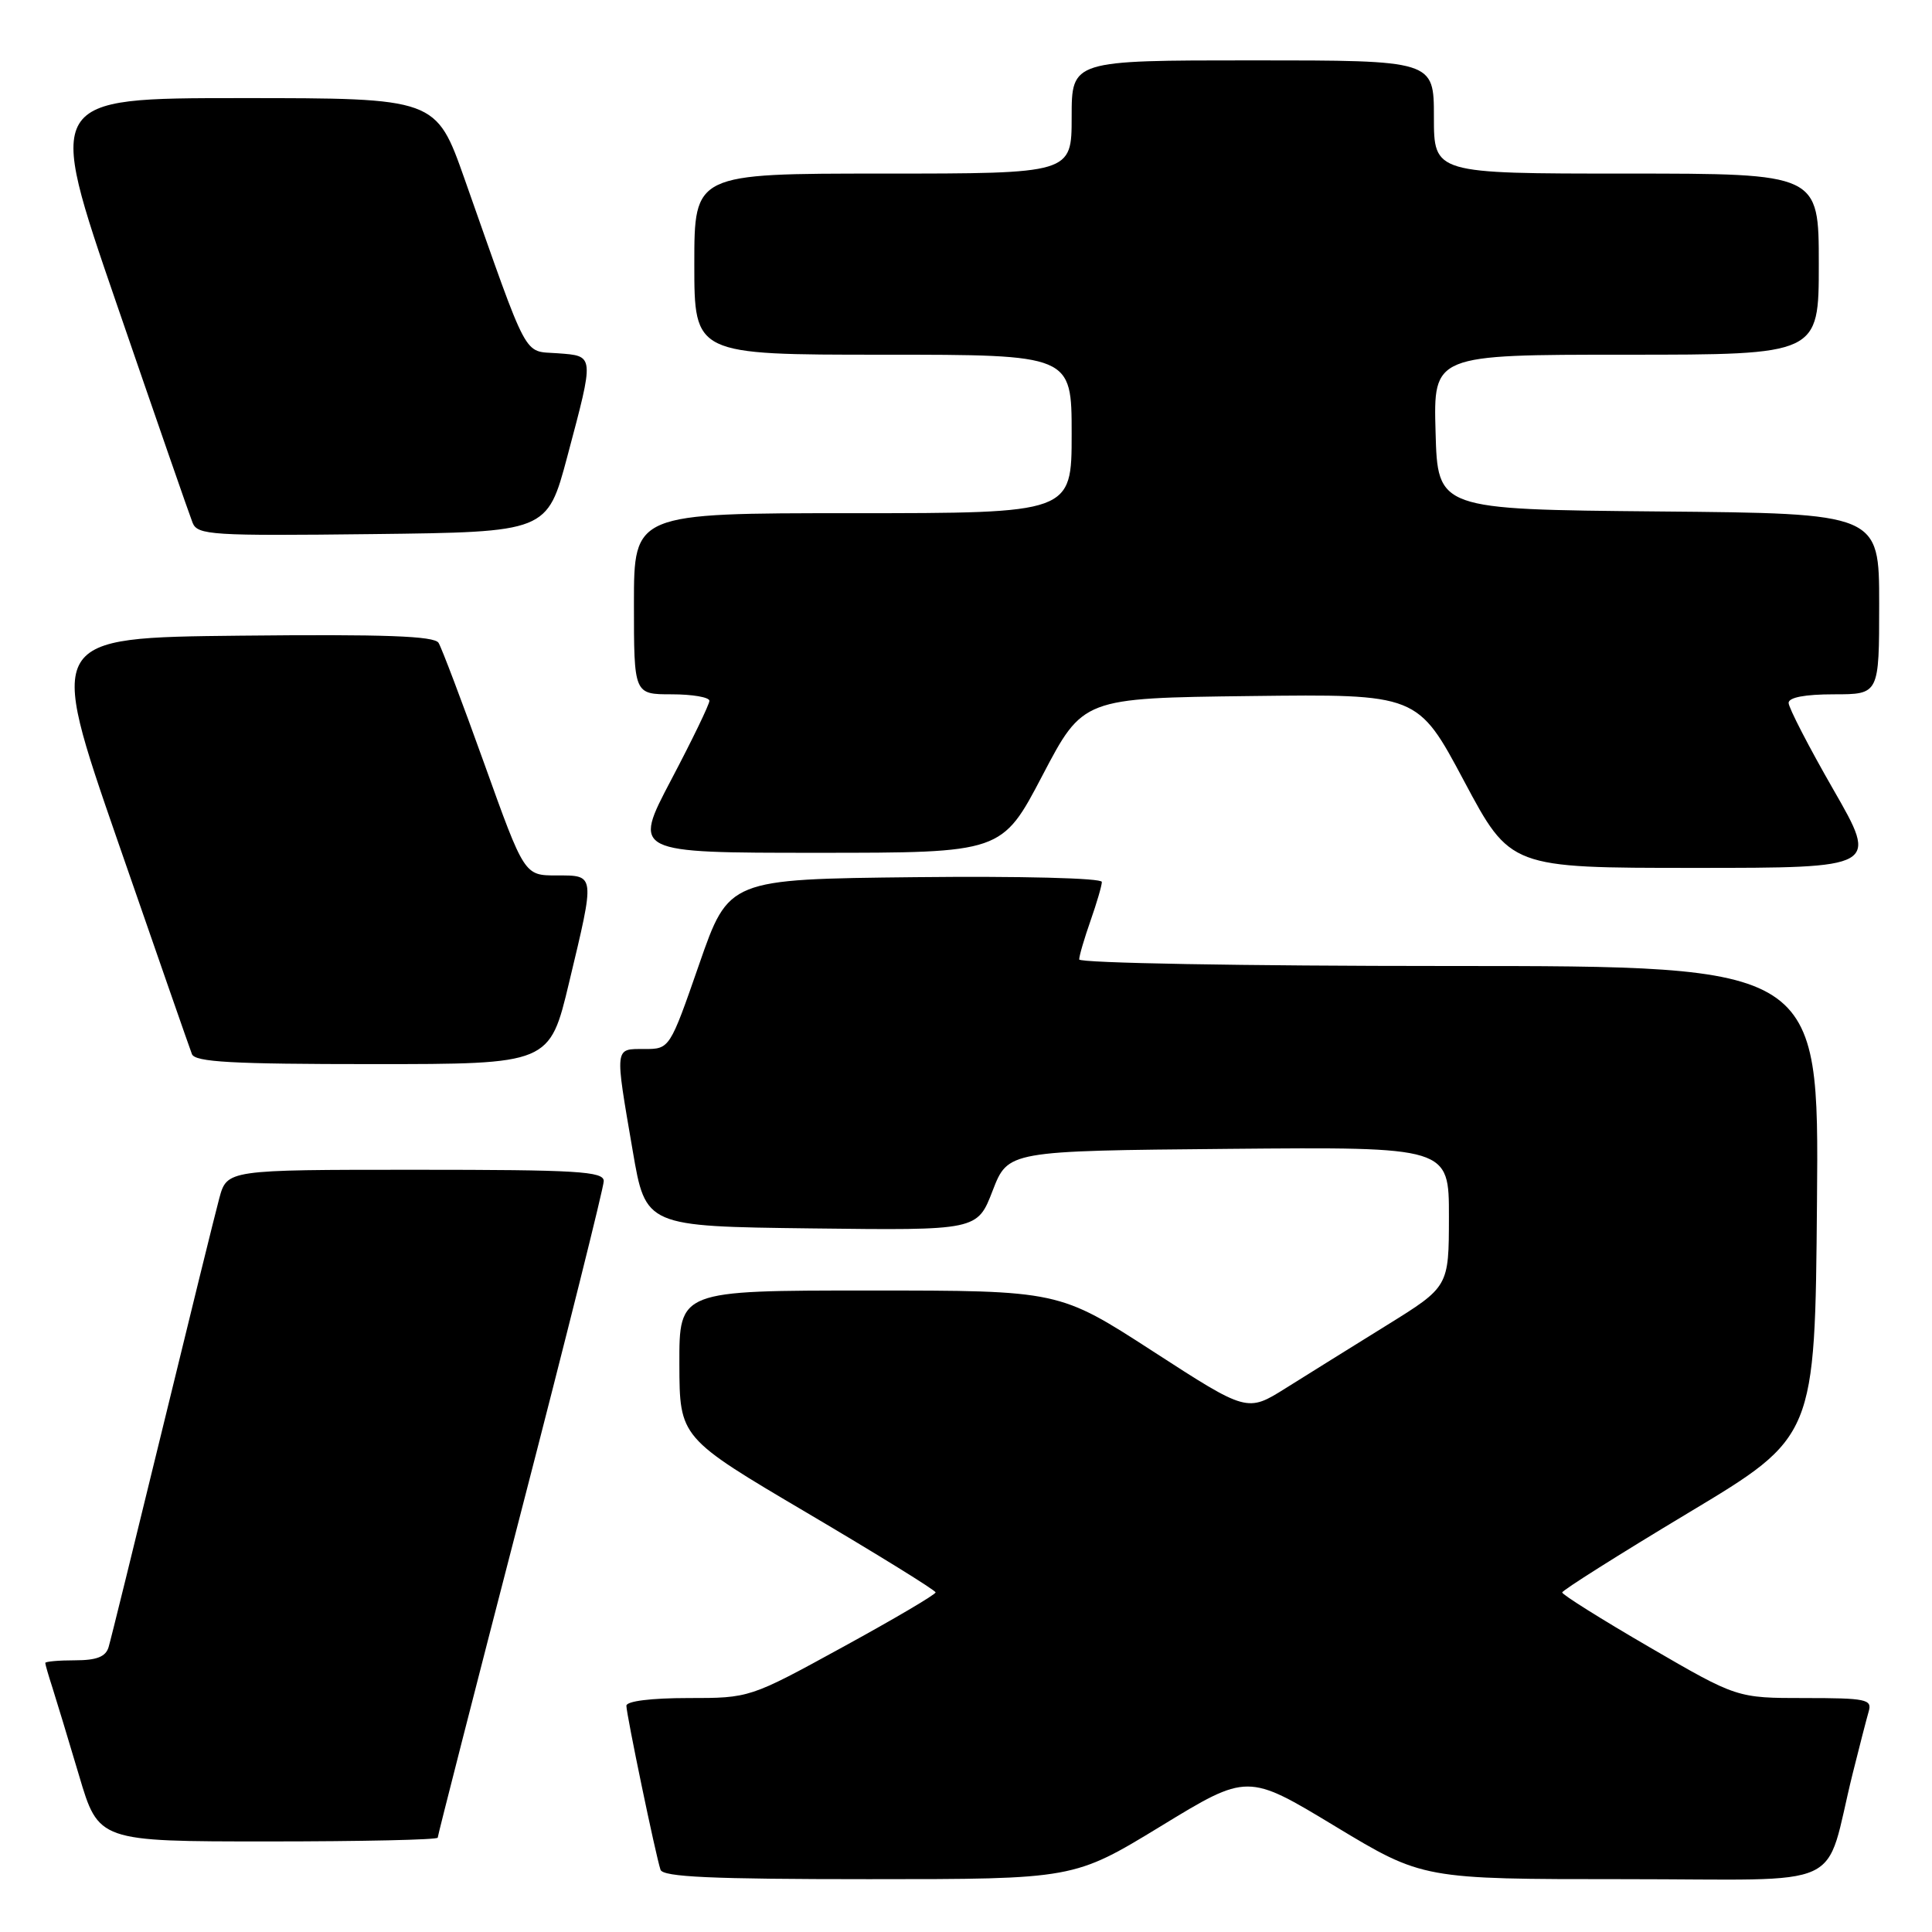 <?xml version="1.0" encoding="UTF-8" standalone="no"?>
<!DOCTYPE svg PUBLIC "-//W3C//DTD SVG 1.1//EN" "http://www.w3.org/Graphics/SVG/1.1/DTD/svg11.dtd" >
<svg xmlns="http://www.w3.org/2000/svg" xmlns:xlink="http://www.w3.org/1999/xlink" version="1.1" viewBox="0 0 256 256">
 <g >
 <path fill="currentColor"
d=" M 153.80 241.99 C 165.30 234.97 165.30 234.97 176.91 241.99 C 188.52 249.00 188.52 249.00 215.22 249.00 C 245.41 249.00 241.58 250.77 245.49 235.00 C 246.38 231.43 247.34 227.71 247.62 226.75 C 248.08 225.17 247.24 225.00 239.15 225.00 C 230.16 225.00 230.16 225.00 218.58 218.27 C 212.21 214.57 207.00 211.30 207.00 211.01 C 207.00 210.73 214.54 205.97 223.75 200.44 C 240.50 190.39 240.50 190.39 240.76 159.20 C 241.03 128.00 241.03 128.00 192.01 128.00 C 164.70 128.00 143.00 127.61 143.00 127.13 C 143.00 126.64 143.68 124.34 144.50 122.00 C 145.32 119.66 146.00 117.35 146.00 116.86 C 146.00 116.35 135.29 116.08 121.28 116.23 C 96.56 116.50 96.56 116.50 92.65 127.75 C 88.74 139.00 88.74 139.00 85.37 139.00 C 81.40 139.00 81.45 138.57 83.84 152.50 C 85.55 162.50 85.55 162.50 107.53 162.77 C 129.50 163.04 129.50 163.04 131.53 157.77 C 133.57 152.50 133.57 152.50 162.78 152.23 C 192.00 151.97 192.00 151.97 191.99 161.23 C 191.98 170.50 191.98 170.50 183.74 175.61 C 179.21 178.42 173.20 182.16 170.38 183.93 C 165.26 187.14 165.26 187.14 152.79 179.07 C 140.32 171.00 140.32 171.00 115.16 171.00 C 90.00 171.00 90.00 171.00 90.02 180.75 C 90.05 190.50 90.05 190.50 107.00 200.50 C 116.32 206.00 123.96 210.72 123.97 211.00 C 123.98 211.28 118.44 214.54 111.66 218.25 C 99.34 225.00 99.34 225.00 91.17 225.00 C 86.30 225.00 83.00 225.41 83.00 226.02 C 83.00 227.17 86.88 245.84 87.52 247.75 C 87.84 248.71 94.26 249.00 115.12 249.00 C 142.29 249.00 142.29 249.00 153.80 241.99 Z  M 58.00 243.50 C 58.00 243.23 62.95 223.88 69.00 200.50 C 75.05 177.12 80.00 157.32 80.00 156.50 C 80.00 155.21 76.52 155.00 55.04 155.00 C 30.08 155.00 30.08 155.00 29.05 158.80 C 28.49 160.88 25.08 174.72 21.47 189.55 C 17.86 204.37 14.68 217.29 14.39 218.25 C 14.01 219.53 12.81 220.00 9.93 220.00 C 7.77 220.00 6.00 220.16 6.00 220.35 C 6.00 220.54 6.42 222.01 6.94 223.60 C 7.45 225.20 9.04 230.44 10.47 235.25 C 13.06 244.00 13.06 244.00 35.53 244.00 C 47.89 244.00 58.00 243.78 58.00 243.50 Z  M 75.41 130.18 C 78.87 115.72 78.90 116.00 73.74 116.00 C 69.48 116.00 69.48 116.00 64.17 101.19 C 61.25 93.05 58.52 85.84 58.11 85.18 C 57.55 84.27 50.98 84.03 31.81 84.23 C 6.27 84.50 6.27 84.50 15.59 111.42 C 20.72 126.22 25.14 138.93 25.43 139.67 C 25.83 140.73 30.75 141.00 49.38 141.00 C 72.83 141.00 72.83 141.00 75.41 130.18 Z  M 242.94 104.64 C 239.67 98.95 237.00 93.77 237.00 93.14 C 237.00 92.41 239.17 92.00 243.00 92.00 C 249.00 92.00 249.00 92.00 249.00 80.02 C 249.00 68.03 249.00 68.03 219.75 67.77 C 190.50 67.50 190.50 67.50 190.22 57.25 C 189.93 47.00 189.93 47.00 215.47 47.00 C 241.00 47.00 241.00 47.00 241.00 35.00 C 241.00 23.00 241.00 23.00 215.50 23.00 C 190.00 23.00 190.00 23.00 190.00 15.50 C 190.00 8.00 190.00 8.00 166.00 8.00 C 142.00 8.00 142.00 8.00 142.00 15.50 C 142.00 23.00 142.00 23.00 117.00 23.00 C 92.00 23.00 92.00 23.00 92.00 35.00 C 92.00 47.00 92.00 47.00 117.00 47.00 C 142.00 47.00 142.00 47.00 142.00 57.50 C 142.00 68.00 142.00 68.00 113.00 68.00 C 84.00 68.00 84.00 68.00 84.00 80.00 C 84.00 92.00 84.00 92.00 89.00 92.00 C 91.75 92.00 94.00 92.39 94.00 92.86 C 94.00 93.33 91.72 98.05 88.92 103.36 C 83.85 113.00 83.85 113.00 108.30 113.00 C 132.76 113.00 132.76 113.00 138.13 102.75 C 143.50 92.50 143.50 92.50 165.67 92.23 C 187.85 91.96 187.85 91.96 193.99 103.48 C 200.13 115.00 200.13 115.00 224.51 115.00 C 248.89 115.00 248.89 115.00 242.94 104.64 Z  M 75.17 60.50 C 78.78 46.93 78.81 47.18 73.89 46.81 C 69.26 46.46 70.20 48.22 61.57 23.75 C 57.78 13.00 57.78 13.00 31.93 13.00 C 6.08 13.00 6.08 13.00 15.45 40.25 C 20.60 55.24 25.13 68.30 25.52 69.27 C 26.17 70.90 28.03 71.02 49.36 70.77 C 72.50 70.50 72.50 70.50 75.17 60.50 Z "/>
</g>
</svg>